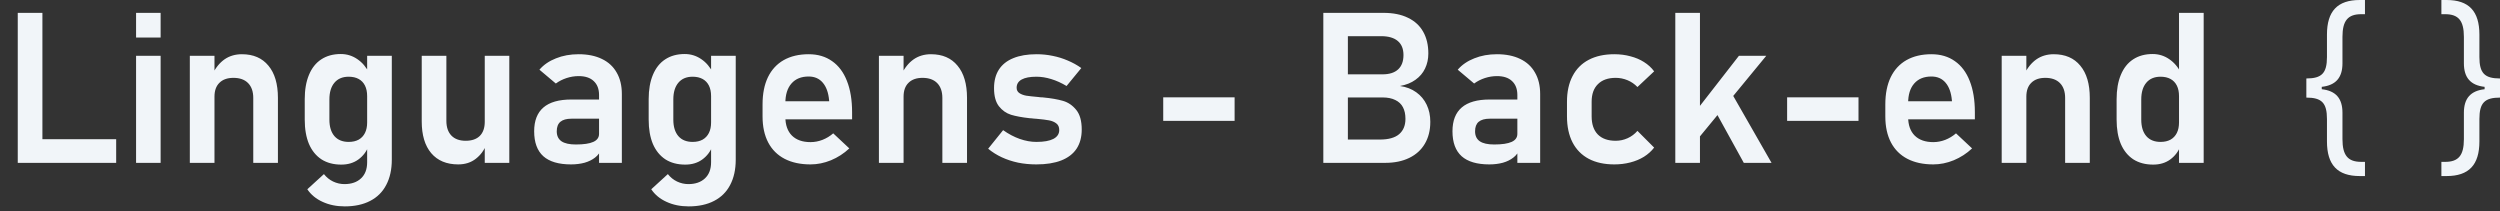 <svg width="284" height="24" viewBox="0 0 284 24" fill="none" xmlns="http://www.w3.org/2000/svg">
<rect x="0" y="0" width="284" height="24" fill="#333333" stroke="none"/>
<path d="M2.017 1.461H4.818V18.5H2.017V1.461ZM3.329 15.816H13.197V18.5H3.329V15.816ZM15.458 1.461H18.247V4.262H15.458V1.461ZM15.458 6.336H18.247V18.5H15.458V6.336ZM21.564 6.336H24.365V18.5H21.564V6.336ZM28.771 11.129C28.771 10.402 28.576 9.84 28.185 9.441C27.794 9.043 27.24 8.844 26.521 8.844C25.833 8.844 25.302 9.031 24.927 9.406C24.552 9.773 24.365 10.297 24.365 10.977L24.119 8.457C24.486 7.707 24.947 7.137 25.501 6.746C26.064 6.355 26.724 6.16 27.482 6.16C28.779 6.16 29.783 6.594 30.494 7.461C31.212 8.32 31.572 9.539 31.572 11.117V18.5H28.771V11.129ZM39.165 23.445C38.228 23.445 37.388 23.273 36.646 22.93C35.904 22.594 35.326 22.117 34.911 21.5L36.798 19.777C37.087 20.145 37.435 20.426 37.841 20.621C38.255 20.816 38.685 20.914 39.13 20.914C39.927 20.914 40.556 20.695 41.017 20.258C41.478 19.828 41.708 19.219 41.708 18.43V6.336H44.509V18.137C44.509 19.254 44.298 20.211 43.876 21.008C43.462 21.805 42.853 22.41 42.048 22.824C41.251 23.238 40.29 23.445 39.165 23.445ZM38.767 18.699C37.892 18.699 37.142 18.5 36.517 18.102C35.9 17.695 35.427 17.113 35.099 16.355C34.779 15.59 34.618 14.668 34.618 13.59V11.27C34.618 10.191 34.779 9.27 35.099 8.504C35.419 7.73 35.884 7.145 36.493 6.746C37.111 6.34 37.849 6.137 38.708 6.137C39.396 6.137 40.021 6.328 40.583 6.711C41.154 7.094 41.611 7.633 41.955 8.328L41.708 10.918C41.708 10.449 41.626 10.051 41.462 9.723C41.298 9.395 41.06 9.145 40.747 8.973C40.435 8.801 40.056 8.715 39.611 8.715C38.915 8.715 38.376 8.941 37.993 9.395C37.611 9.848 37.419 10.48 37.419 11.293V13.59C37.419 14.395 37.611 15.02 37.993 15.465C38.376 15.902 38.915 16.121 39.611 16.121C40.056 16.121 40.435 16.035 40.747 15.863C41.06 15.684 41.298 15.43 41.462 15.102C41.626 14.773 41.708 14.379 41.708 13.918L41.872 16.59C41.63 17.223 41.24 17.734 40.701 18.125C40.169 18.508 39.525 18.699 38.767 18.699ZM55.068 6.336H57.857V18.5H55.068V6.336ZM50.708 13.73C50.708 14.449 50.9 15.008 51.283 15.406C51.665 15.797 52.205 15.992 52.9 15.992C53.595 15.992 54.13 15.809 54.505 15.441C54.88 15.066 55.068 14.531 55.068 13.836L55.232 16.438C54.997 17.07 54.607 17.602 54.06 18.031C53.513 18.461 52.845 18.676 52.056 18.676C50.736 18.676 49.712 18.25 48.986 17.398C48.267 16.547 47.908 15.344 47.908 13.789V6.336H50.708V13.73ZM68.052 10.789C68.052 10.109 67.849 9.582 67.443 9.207C67.044 8.832 66.478 8.645 65.743 8.645C65.275 8.645 64.814 8.719 64.361 8.867C63.908 9.016 63.501 9.223 63.142 9.488L61.279 7.918C61.755 7.363 62.38 6.934 63.154 6.629C63.927 6.316 64.787 6.16 65.732 6.16C66.763 6.16 67.646 6.34 68.38 6.699C69.115 7.051 69.673 7.566 70.056 8.246C70.447 8.918 70.642 9.73 70.642 10.684V18.5H68.052V10.789ZM64.865 18.676C63.466 18.676 62.419 18.367 61.724 17.75C61.029 17.125 60.681 16.18 60.681 14.914C60.681 13.711 61.033 12.809 61.736 12.207C62.439 11.605 63.493 11.305 64.9 11.305H68.158L68.322 13.484H64.912C64.357 13.484 63.939 13.602 63.658 13.836C63.384 14.07 63.247 14.43 63.247 14.914C63.247 15.422 63.427 15.801 63.786 16.051C64.146 16.293 64.689 16.414 65.415 16.414C66.306 16.414 66.966 16.316 67.396 16.121C67.833 15.926 68.052 15.621 68.052 15.207L68.298 16.941C68.165 17.324 67.931 17.645 67.595 17.902C67.267 18.16 66.868 18.355 66.4 18.488C65.931 18.613 65.419 18.676 64.865 18.676ZM78.236 23.445C77.298 23.445 76.458 23.273 75.716 22.93C74.974 22.594 74.396 22.117 73.982 21.5L75.868 19.777C76.158 20.145 76.505 20.426 76.912 20.621C77.326 20.816 77.755 20.914 78.201 20.914C78.997 20.914 79.626 20.695 80.087 20.258C80.548 19.828 80.779 19.219 80.779 18.43V6.336H83.579V18.137C83.579 19.254 83.368 20.211 82.947 21.008C82.533 21.805 81.923 22.41 81.118 22.824C80.322 23.238 79.361 23.445 78.236 23.445ZM77.837 18.699C76.962 18.699 76.212 18.5 75.587 18.102C74.97 17.695 74.497 17.113 74.169 16.355C73.849 15.59 73.689 14.668 73.689 13.59V11.27C73.689 10.191 73.849 9.27 74.169 8.504C74.49 7.73 74.954 7.145 75.564 6.746C76.181 6.34 76.919 6.137 77.779 6.137C78.466 6.137 79.091 6.328 79.654 6.711C80.224 7.094 80.681 7.633 81.025 8.328L80.779 10.918C80.779 10.449 80.697 10.051 80.533 9.723C80.368 9.395 80.13 9.145 79.818 8.973C79.505 8.801 79.126 8.715 78.681 8.715C77.986 8.715 77.447 8.941 77.064 9.395C76.681 9.848 76.49 10.48 76.49 11.293V13.59C76.49 14.395 76.681 15.02 77.064 15.465C77.447 15.902 77.986 16.121 78.681 16.121C79.126 16.121 79.505 16.035 79.818 15.863C80.13 15.684 80.368 15.43 80.533 15.102C80.697 14.773 80.779 14.379 80.779 13.918L80.943 16.59C80.701 17.223 80.31 17.734 79.771 18.125C79.24 18.508 78.595 18.699 77.837 18.699ZM92.076 18.676C90.927 18.676 89.947 18.465 89.134 18.043C88.322 17.621 87.701 17.004 87.271 16.191C86.841 15.371 86.626 14.383 86.626 13.227V11.855C86.626 10.652 86.829 9.625 87.236 8.773C87.65 7.922 88.247 7.273 89.029 6.828C89.818 6.383 90.763 6.16 91.865 6.16C92.904 6.16 93.79 6.422 94.525 6.945C95.267 7.461 95.829 8.211 96.212 9.195C96.603 10.18 96.798 11.367 96.798 12.758V13.555H88.537V11.504H94.197L94.185 11.375C94.107 10.523 93.868 9.863 93.47 9.395C93.072 8.926 92.537 8.691 91.865 8.691C91.021 8.691 90.368 8.957 89.908 9.488C89.447 10.012 89.216 10.758 89.216 11.727V13.273C89.216 14.195 89.466 14.906 89.966 15.406C90.466 15.898 91.169 16.145 92.076 16.145C92.537 16.145 92.99 16.059 93.435 15.887C93.888 15.707 94.294 15.461 94.654 15.148L96.482 16.859C95.865 17.438 95.169 17.887 94.396 18.207C93.63 18.52 92.857 18.676 92.076 18.676ZM99.845 6.336H102.646V18.5H99.845V6.336ZM107.052 11.129C107.052 10.402 106.857 9.84 106.466 9.441C106.076 9.043 105.521 8.844 104.802 8.844C104.115 8.844 103.583 9.031 103.208 9.406C102.833 9.773 102.646 10.297 102.646 10.977L102.4 8.457C102.767 7.707 103.228 7.137 103.783 6.746C104.345 6.355 105.005 6.16 105.763 6.16C107.06 6.16 108.064 6.594 108.775 7.461C109.494 8.32 109.853 9.539 109.853 11.117V18.5H107.052V11.129ZM117.728 18.676C117.001 18.676 116.31 18.609 115.654 18.477C114.997 18.336 114.38 18.133 113.802 17.867C113.232 17.602 112.716 17.277 112.255 16.895L113.954 14.785C114.572 15.223 115.201 15.555 115.841 15.781C116.49 16.008 117.119 16.121 117.728 16.121C118.579 16.121 119.224 16.008 119.661 15.781C120.107 15.547 120.329 15.211 120.329 14.773C120.329 14.438 120.22 14.188 120.001 14.023C119.783 13.852 119.505 13.734 119.169 13.672C118.841 13.609 118.376 13.551 117.775 13.496C117.673 13.488 117.568 13.48 117.458 13.473C117.349 13.465 117.244 13.453 117.142 13.438C117.111 13.438 117.079 13.438 117.048 13.438C117.017 13.43 116.986 13.426 116.954 13.426C116.103 13.332 115.404 13.203 114.857 13.039C114.31 12.867 113.849 12.543 113.474 12.066C113.107 11.59 112.923 10.906 112.923 10.016C112.923 9.18 113.107 8.477 113.474 7.906C113.849 7.328 114.396 6.895 115.115 6.605C115.833 6.309 116.716 6.16 117.763 6.16C118.388 6.16 118.997 6.223 119.591 6.348C120.185 6.465 120.751 6.641 121.29 6.875C121.837 7.102 122.353 7.387 122.837 7.73L121.161 9.77C120.591 9.426 120.013 9.164 119.427 8.984C118.849 8.805 118.286 8.715 117.74 8.715C117.005 8.715 116.447 8.82 116.064 9.031C115.681 9.242 115.49 9.555 115.49 9.969C115.49 10.234 115.595 10.438 115.806 10.578C116.017 10.719 116.279 10.816 116.591 10.871C116.911 10.918 117.372 10.969 117.974 11.023C118.036 11.031 118.095 11.039 118.15 11.047C118.212 11.047 118.275 11.051 118.337 11.059C118.361 11.059 118.388 11.059 118.419 11.059C118.451 11.059 118.482 11.062 118.513 11.07C119.411 11.156 120.158 11.285 120.751 11.457C121.345 11.629 121.849 11.973 122.263 12.488C122.677 12.996 122.884 13.738 122.884 14.715C122.884 15.574 122.689 16.301 122.298 16.895C121.908 17.48 121.326 17.926 120.552 18.23C119.786 18.527 118.845 18.676 117.728 18.676ZM140.251 11.059V13.73H132.142V11.059H140.251ZM151.736 15.852H156.763C157.74 15.852 158.466 15.648 158.943 15.242C159.419 14.828 159.658 14.254 159.658 13.52V13.484C159.658 12.977 159.564 12.543 159.376 12.184C159.189 11.824 158.9 11.551 158.509 11.363C158.119 11.168 157.634 11.07 157.056 11.07H151.736V8.445H157.056C157.829 8.445 158.419 8.258 158.826 7.883C159.232 7.508 159.435 6.965 159.435 6.254C159.435 5.551 159.22 5.02 158.79 4.66C158.361 4.293 157.728 4.109 156.892 4.109H151.736V1.461H157.161C158.263 1.461 159.193 1.648 159.951 2.023C160.716 2.391 161.29 2.918 161.673 3.605C162.064 4.293 162.259 5.117 162.259 6.078C162.259 6.703 162.134 7.273 161.884 7.789C161.642 8.297 161.279 8.723 160.794 9.066C160.318 9.41 159.732 9.645 159.036 9.77C159.755 9.871 160.372 10.109 160.888 10.484C161.404 10.852 161.798 11.324 162.072 11.902C162.345 12.473 162.482 13.113 162.482 13.824V13.859C162.482 14.805 162.275 15.629 161.861 16.332C161.454 17.027 160.865 17.562 160.091 17.938C159.326 18.312 158.415 18.5 157.361 18.5H151.736V15.852ZM150.329 1.461H153.119V18.5H150.329V1.461ZM172.372 10.789C172.372 10.109 172.169 9.582 171.763 9.207C171.365 8.832 170.798 8.645 170.064 8.645C169.595 8.645 169.134 8.719 168.681 8.867C168.228 9.016 167.822 9.223 167.462 9.488L165.599 7.918C166.076 7.363 166.701 6.934 167.474 6.629C168.247 6.316 169.107 6.16 170.052 6.16C171.083 6.16 171.966 6.34 172.701 6.699C173.435 7.051 173.994 7.566 174.376 8.246C174.767 8.918 174.962 9.73 174.962 10.684V18.5H172.372V10.789ZM169.185 18.676C167.786 18.676 166.74 18.367 166.044 17.75C165.349 17.125 165.001 16.18 165.001 14.914C165.001 13.711 165.353 12.809 166.056 12.207C166.759 11.605 167.814 11.305 169.22 11.305H172.478L172.642 13.484H169.232C168.677 13.484 168.259 13.602 167.978 13.836C167.704 14.07 167.568 14.43 167.568 14.914C167.568 15.422 167.747 15.801 168.107 16.051C168.466 16.293 169.009 16.414 169.736 16.414C170.626 16.414 171.286 16.316 171.716 16.121C172.154 15.926 172.372 15.621 172.372 15.207L172.619 16.941C172.486 17.324 172.251 17.645 171.915 17.902C171.587 18.16 171.189 18.355 170.72 18.488C170.251 18.613 169.74 18.676 169.185 18.676ZM183.388 18.676C182.255 18.676 181.286 18.465 180.482 18.043C179.677 17.613 179.064 16.992 178.642 16.18C178.22 15.359 178.009 14.371 178.009 13.215V11.562C178.009 10.422 178.22 9.449 178.642 8.645C179.064 7.832 179.677 7.215 180.482 6.793C181.286 6.371 182.255 6.16 183.388 6.16C184.036 6.16 184.646 6.238 185.216 6.395C185.794 6.543 186.31 6.762 186.763 7.051C187.224 7.34 187.607 7.691 187.911 8.105L186.013 9.887C185.693 9.551 185.318 9.293 184.888 9.113C184.458 8.934 184.009 8.844 183.54 8.844C182.673 8.844 182.001 9.082 181.525 9.559C181.048 10.027 180.81 10.695 180.81 11.562V13.215C180.81 14.105 181.044 14.793 181.513 15.277C181.99 15.754 182.665 15.992 183.54 15.992C184.017 15.992 184.47 15.895 184.9 15.699C185.329 15.504 185.701 15.227 186.013 14.867L187.911 16.766C187.599 17.172 187.212 17.52 186.751 17.809C186.298 18.09 185.783 18.305 185.204 18.453C184.634 18.602 184.029 18.676 183.388 18.676ZM191.579 14L197.544 6.336H200.65L191.72 17.188L191.579 14ZM190.314 1.461H193.115V18.5H190.314V1.461ZM194.427 11.844L196.525 10.25L201.247 18.5H198.095L194.427 11.844ZM211.126 11.059V13.73H203.017V11.059H211.126ZM219.622 18.676C218.474 18.676 217.494 18.465 216.681 18.043C215.869 17.621 215.247 17.004 214.818 16.191C214.388 15.371 214.173 14.383 214.173 13.227V11.855C214.173 10.652 214.376 9.625 214.783 8.773C215.197 7.922 215.794 7.273 216.576 6.828C217.365 6.383 218.31 6.16 219.411 6.16C220.451 6.16 221.337 6.422 222.072 6.945C222.814 7.461 223.376 8.211 223.759 9.195C224.15 10.18 224.345 11.367 224.345 12.758V13.555H216.083V11.504H221.744L221.732 11.375C221.654 10.523 221.415 9.863 221.017 9.395C220.619 8.926 220.083 8.691 219.411 8.691C218.568 8.691 217.915 8.957 217.454 9.488C216.994 10.012 216.763 10.758 216.763 11.727V13.273C216.763 14.195 217.013 14.906 217.513 15.406C218.013 15.898 218.716 16.145 219.622 16.145C220.083 16.145 220.536 16.059 220.982 15.887C221.435 15.707 221.841 15.461 222.201 15.148L224.029 16.859C223.411 17.438 222.716 17.887 221.943 18.207C221.177 18.52 220.404 18.676 219.622 18.676ZM227.392 6.336H230.193V18.5H227.392V6.336ZM234.599 11.129C234.599 10.402 234.404 9.84 234.013 9.441C233.622 9.043 233.068 8.844 232.349 8.844C231.661 8.844 231.13 9.031 230.755 9.406C230.38 9.773 230.193 10.297 230.193 10.977L229.947 8.457C230.314 7.707 230.775 7.137 231.329 6.746C231.892 6.355 232.552 6.16 233.31 6.16C234.607 6.16 235.611 6.594 236.322 7.461C237.04 8.32 237.4 9.539 237.4 11.117V18.5H234.599V11.129ZM247.536 1.461H250.337V18.5H247.536V1.461ZM244.595 18.699C243.72 18.699 242.97 18.5 242.345 18.102C241.728 17.695 241.255 17.113 240.927 16.355C240.607 15.59 240.447 14.668 240.447 13.59V11.27C240.447 10.191 240.607 9.27 240.927 8.504C241.247 7.73 241.712 7.145 242.322 6.746C242.939 6.34 243.677 6.137 244.536 6.137C245.224 6.137 245.849 6.328 246.411 6.711C246.982 7.094 247.439 7.633 247.783 8.328L247.536 10.918C247.536 10.449 247.454 10.051 247.29 9.723C247.126 9.395 246.888 9.145 246.576 8.973C246.263 8.801 245.884 8.715 245.439 8.715C244.744 8.715 244.204 8.941 243.822 9.395C243.439 9.848 243.247 10.48 243.247 11.293V13.59C243.247 14.395 243.439 15.02 243.822 15.465C244.204 15.902 244.744 16.121 245.439 16.121C245.884 16.121 246.263 16.035 246.576 15.863C246.888 15.684 247.126 15.43 247.29 15.102C247.454 14.773 247.536 14.379 247.536 13.918L247.701 16.59C247.458 17.223 247.068 17.734 246.529 18.125C245.997 18.508 245.353 18.699 244.595 18.699Z" fill="#F1F5F9"/>
<path d="M263.752 9.864V10.136C265.331 10.307 266.104 11.164 266.104 12.811V15.815C266.104 17.644 266.717 18.387 268.232 18.387H268.661V20H268.07C265.537 20 264.343 18.731 264.343 16.068V13.52C264.343 11.691 263.752 11.086 262.001 11.086V8.914C263.752 8.914 264.343 8.309 264.343 6.48V3.932C264.343 1.269 265.535 0 268.07 0H268.661V1.612H268.232C266.717 1.612 266.104 2.354 266.104 4.183V7.189C266.104 8.834 265.331 9.692 263.752 9.864ZM282.251 10.136V9.864C280.671 9.692 279.898 8.834 279.898 7.189V4.183C279.898 2.354 279.285 1.612 277.771 1.612H277.342V0H277.932C280.467 0 281.66 1.269 281.66 3.932V6.48C281.66 8.309 282.251 8.914 284.001 8.914V11.086C282.251 11.086 281.66 11.691 281.66 13.52V16.068C281.66 18.731 280.466 20 277.932 20H277.342V18.388H277.771C279.285 18.388 279.898 17.646 279.898 15.817V12.811C279.898 11.166 280.671 10.309 282.251 10.136Z" fill="#F1F5F9"/>
</svg>

